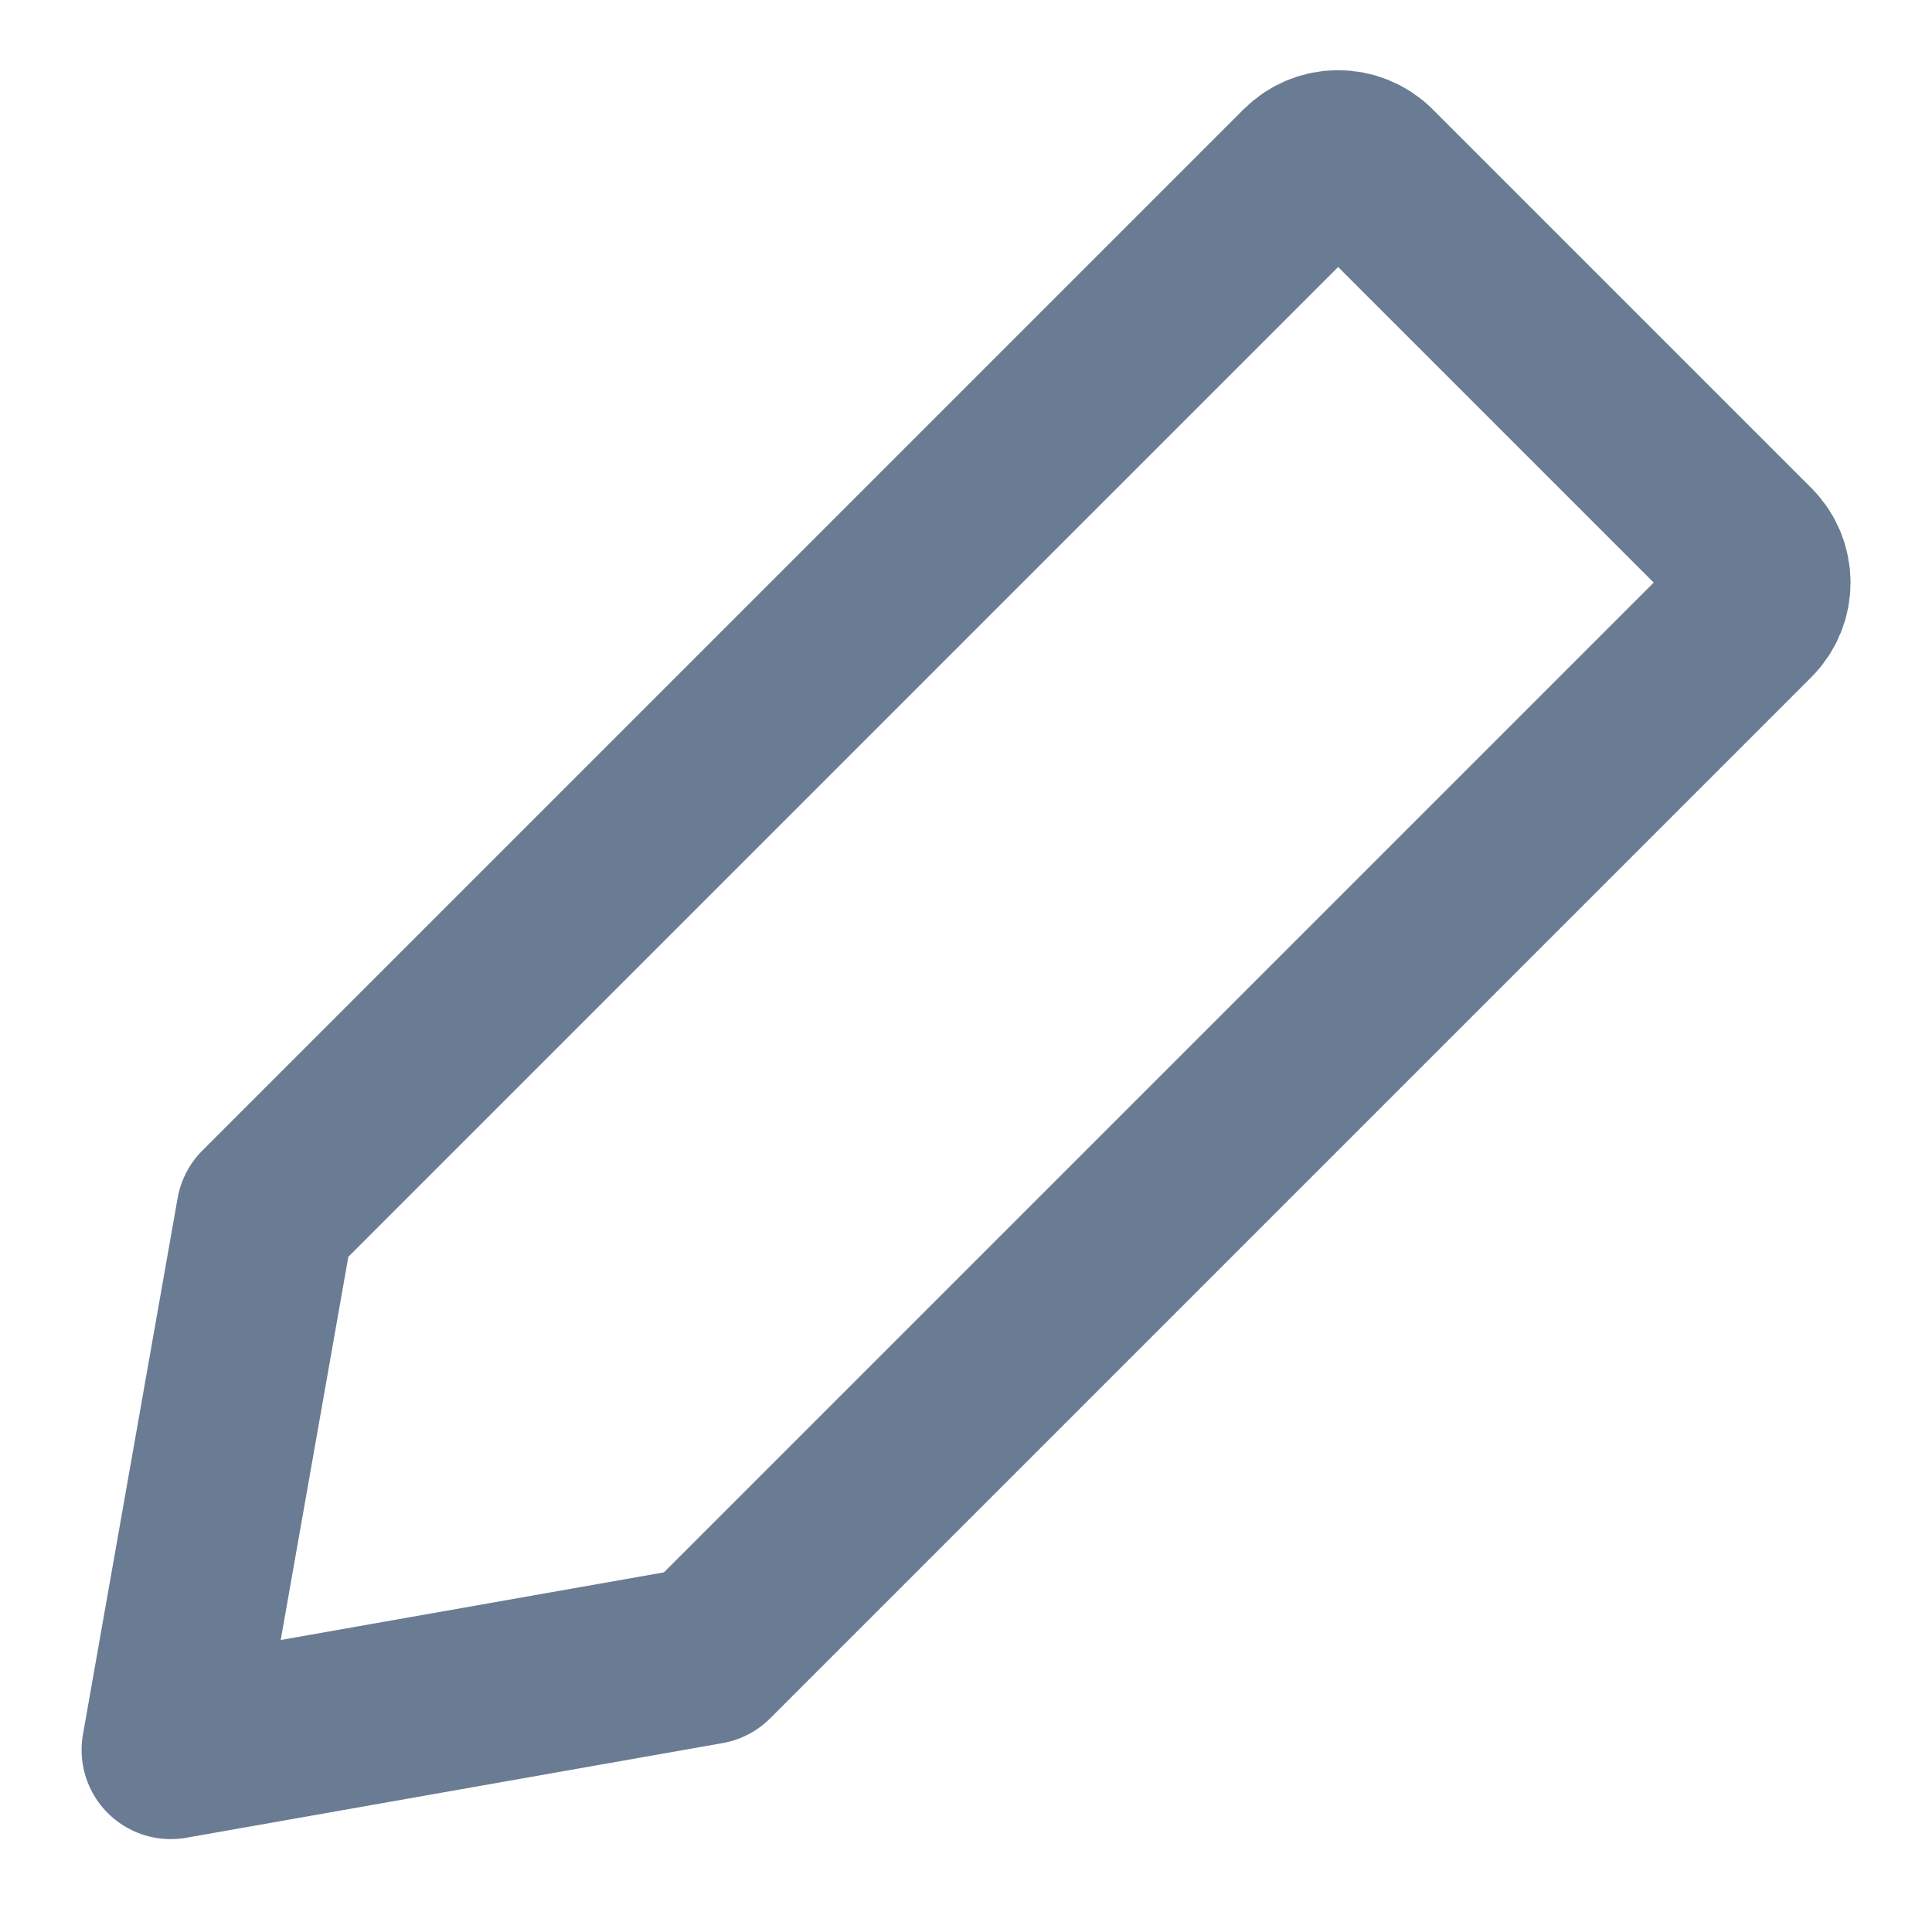 <?xml version="1.0" encoding="UTF-8"?>
<svg width="13px" height="13px" viewBox="0 0 13 13" version="1.1" xmlns="http://www.w3.org/2000/svg" xmlns:xlink="http://www.w3.org/1999/xlink">
    <!-- Generator: Sketch 48.2 (47327) - http://www.bohemiancoding.com/sketch -->
    <title>Shape</title>
    <desc>Created with Sketch.</desc>
    <defs></defs>
    <g id="Lists-1" stroke="none" stroke-width="1" fill="none" fill-rule="evenodd" transform="translate(-1029, -491)" stroke-linecap="round" stroke-linejoin="round">
        <path d="M1033.97,501.926 L1040.764,495.132 C1040.881,495.015 1040.881,494.825 1040.764,494.708 L1038.216,492.16 C1038.099,492.043 1037.909,492.043 1037.792,492.16 L1030.998,498.954 L1030.786,499.166 L1030.149,502.775 L1033.758,502.138 L1033.97,501.926 Z" id="Shape" stroke="#6A7C94" stroke-width="1.2"></path>
    </g>
</svg>